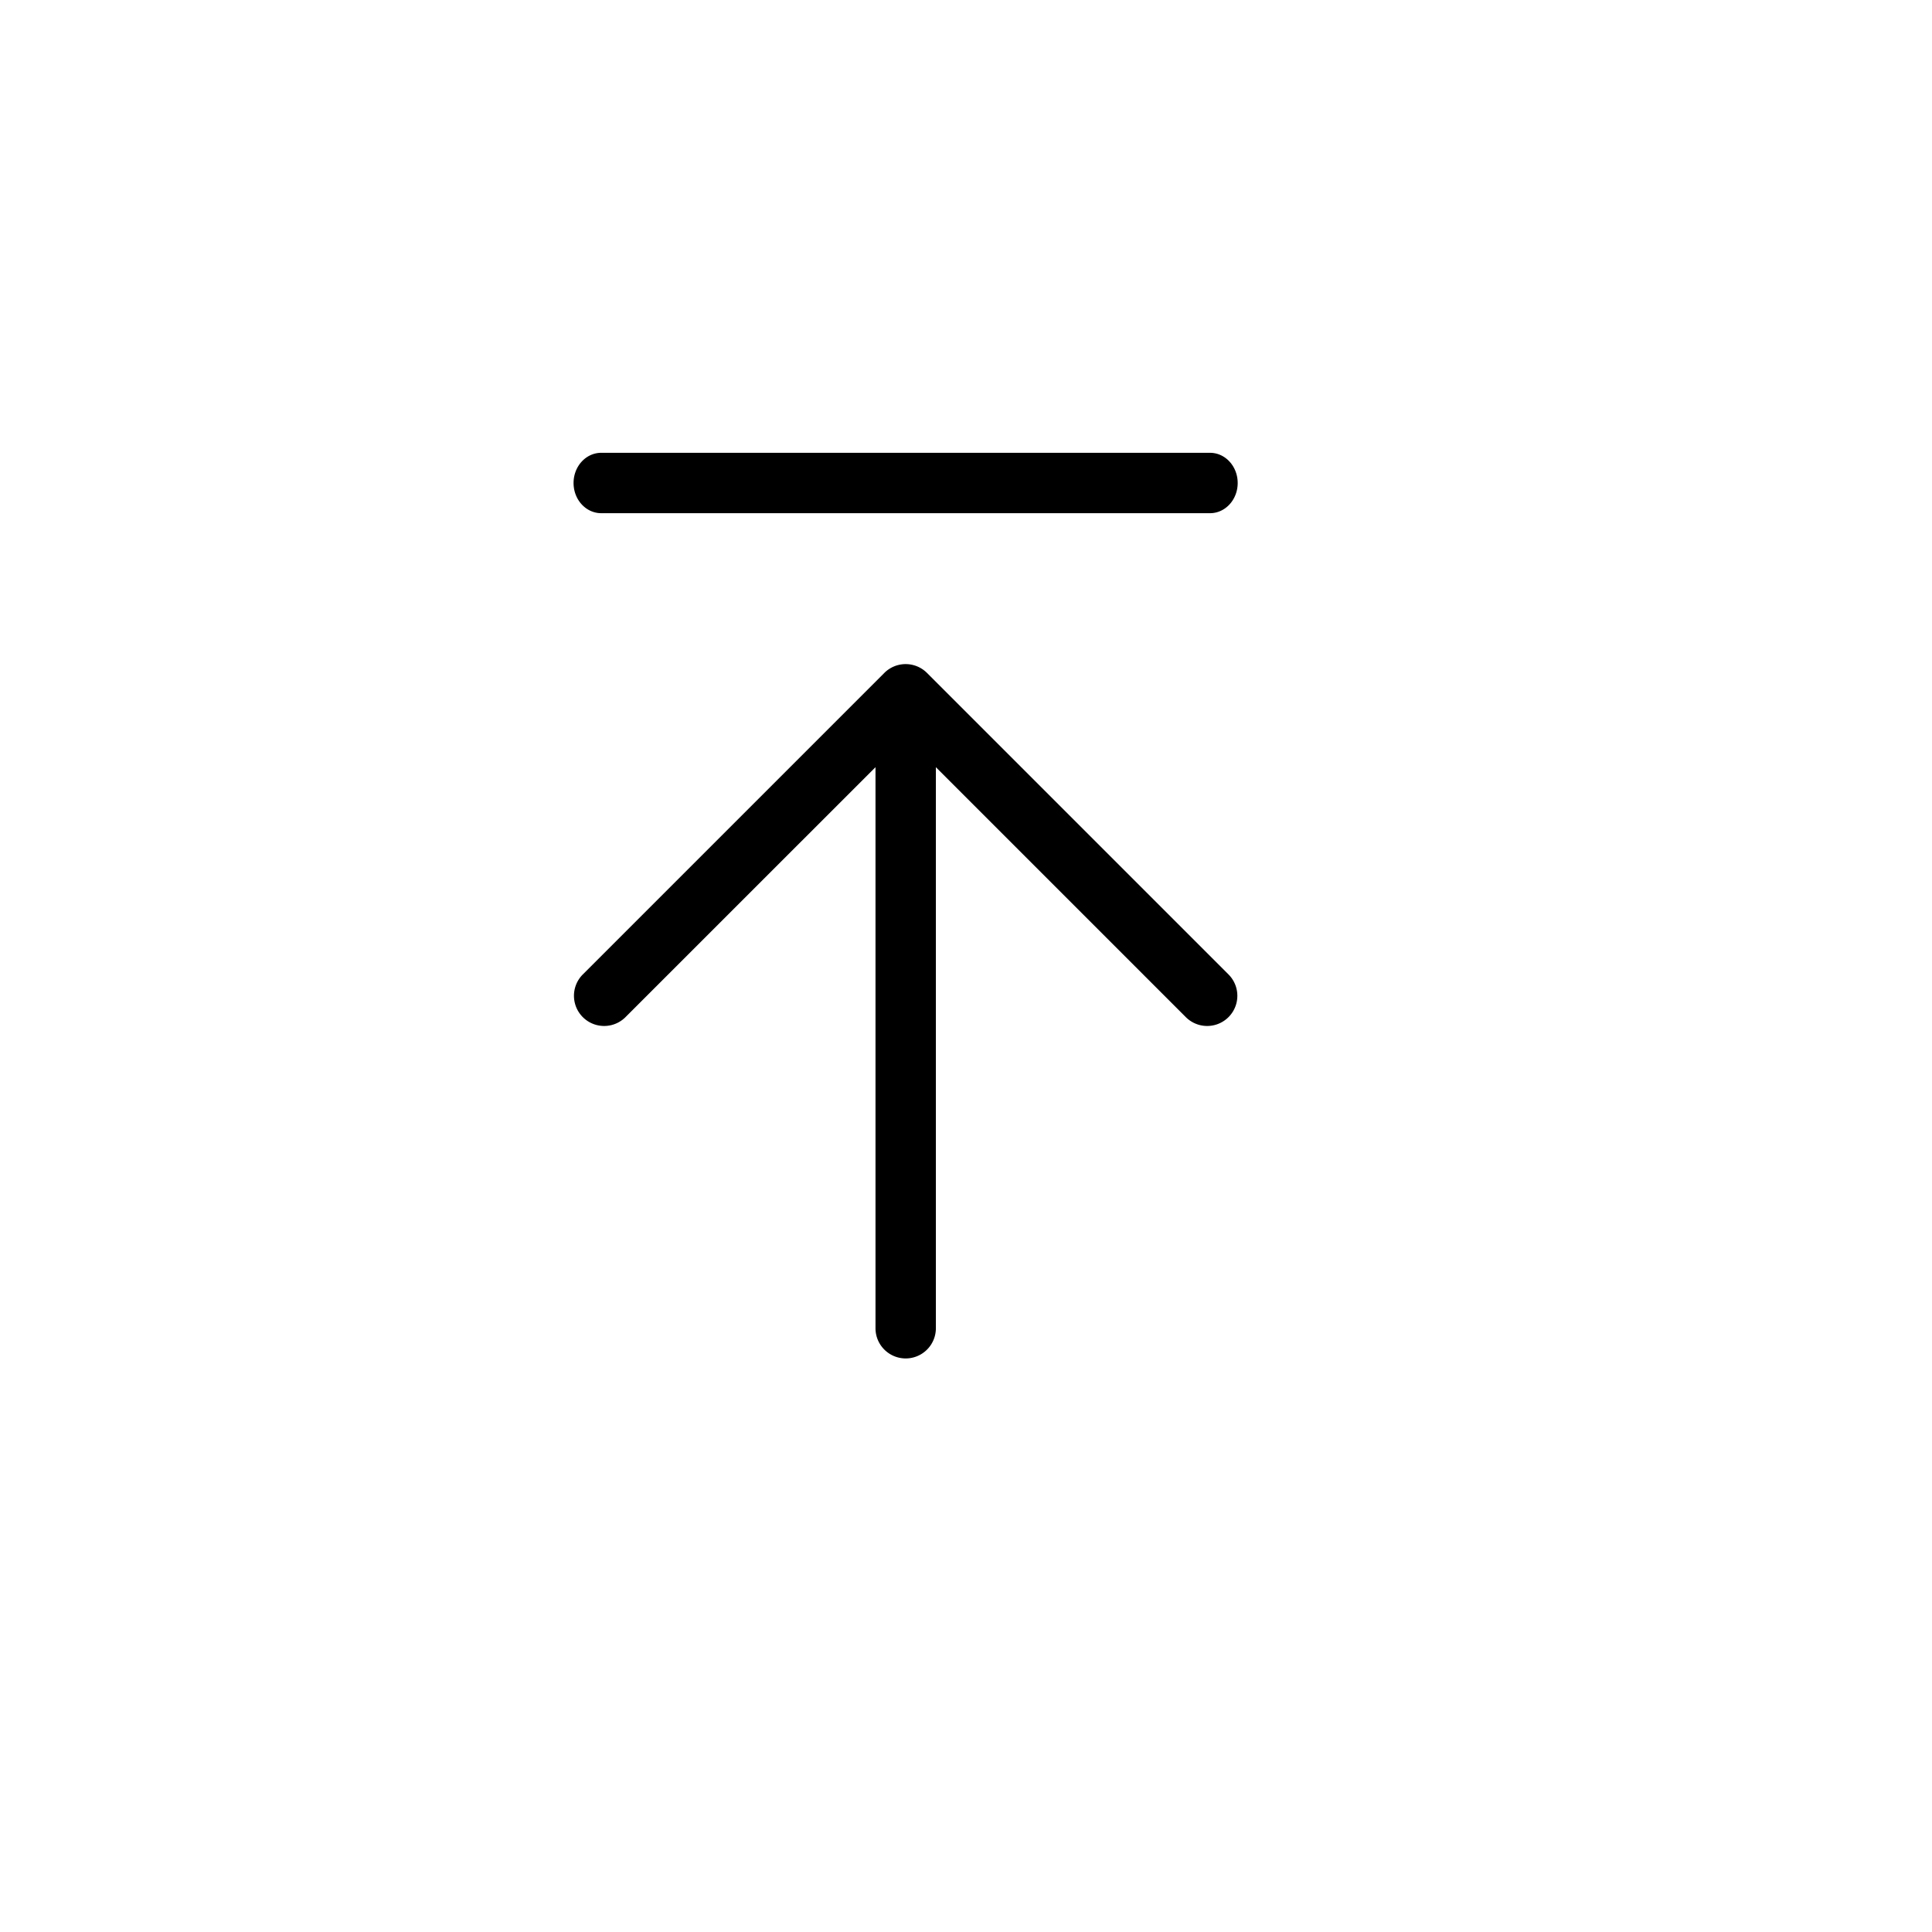 <svg  class="hidden" preserveAspectRatio="xMidYMin" xmlns="http://www.w3.org/2000/svg" viewBox="0 0 32 32" id="place">
    <path d="M20.5 8c0 .276-.205.5-.458.5H9.958c-.253 0-.458-.224-.458-.5s.205-.5.458-.5h10.084c.253 0 .458.224.458.5ZM14.647 11.146l-5 5a.5.5 0 0 0 .707.707l4.147-4.146V22a.5.5 0 1 0 1 0v-9.293l4.146 4.146a.5.5 0 0 0 .707-.707l-5-5a.5.5 0 0 0-.707 0Z"></path>
</svg>
